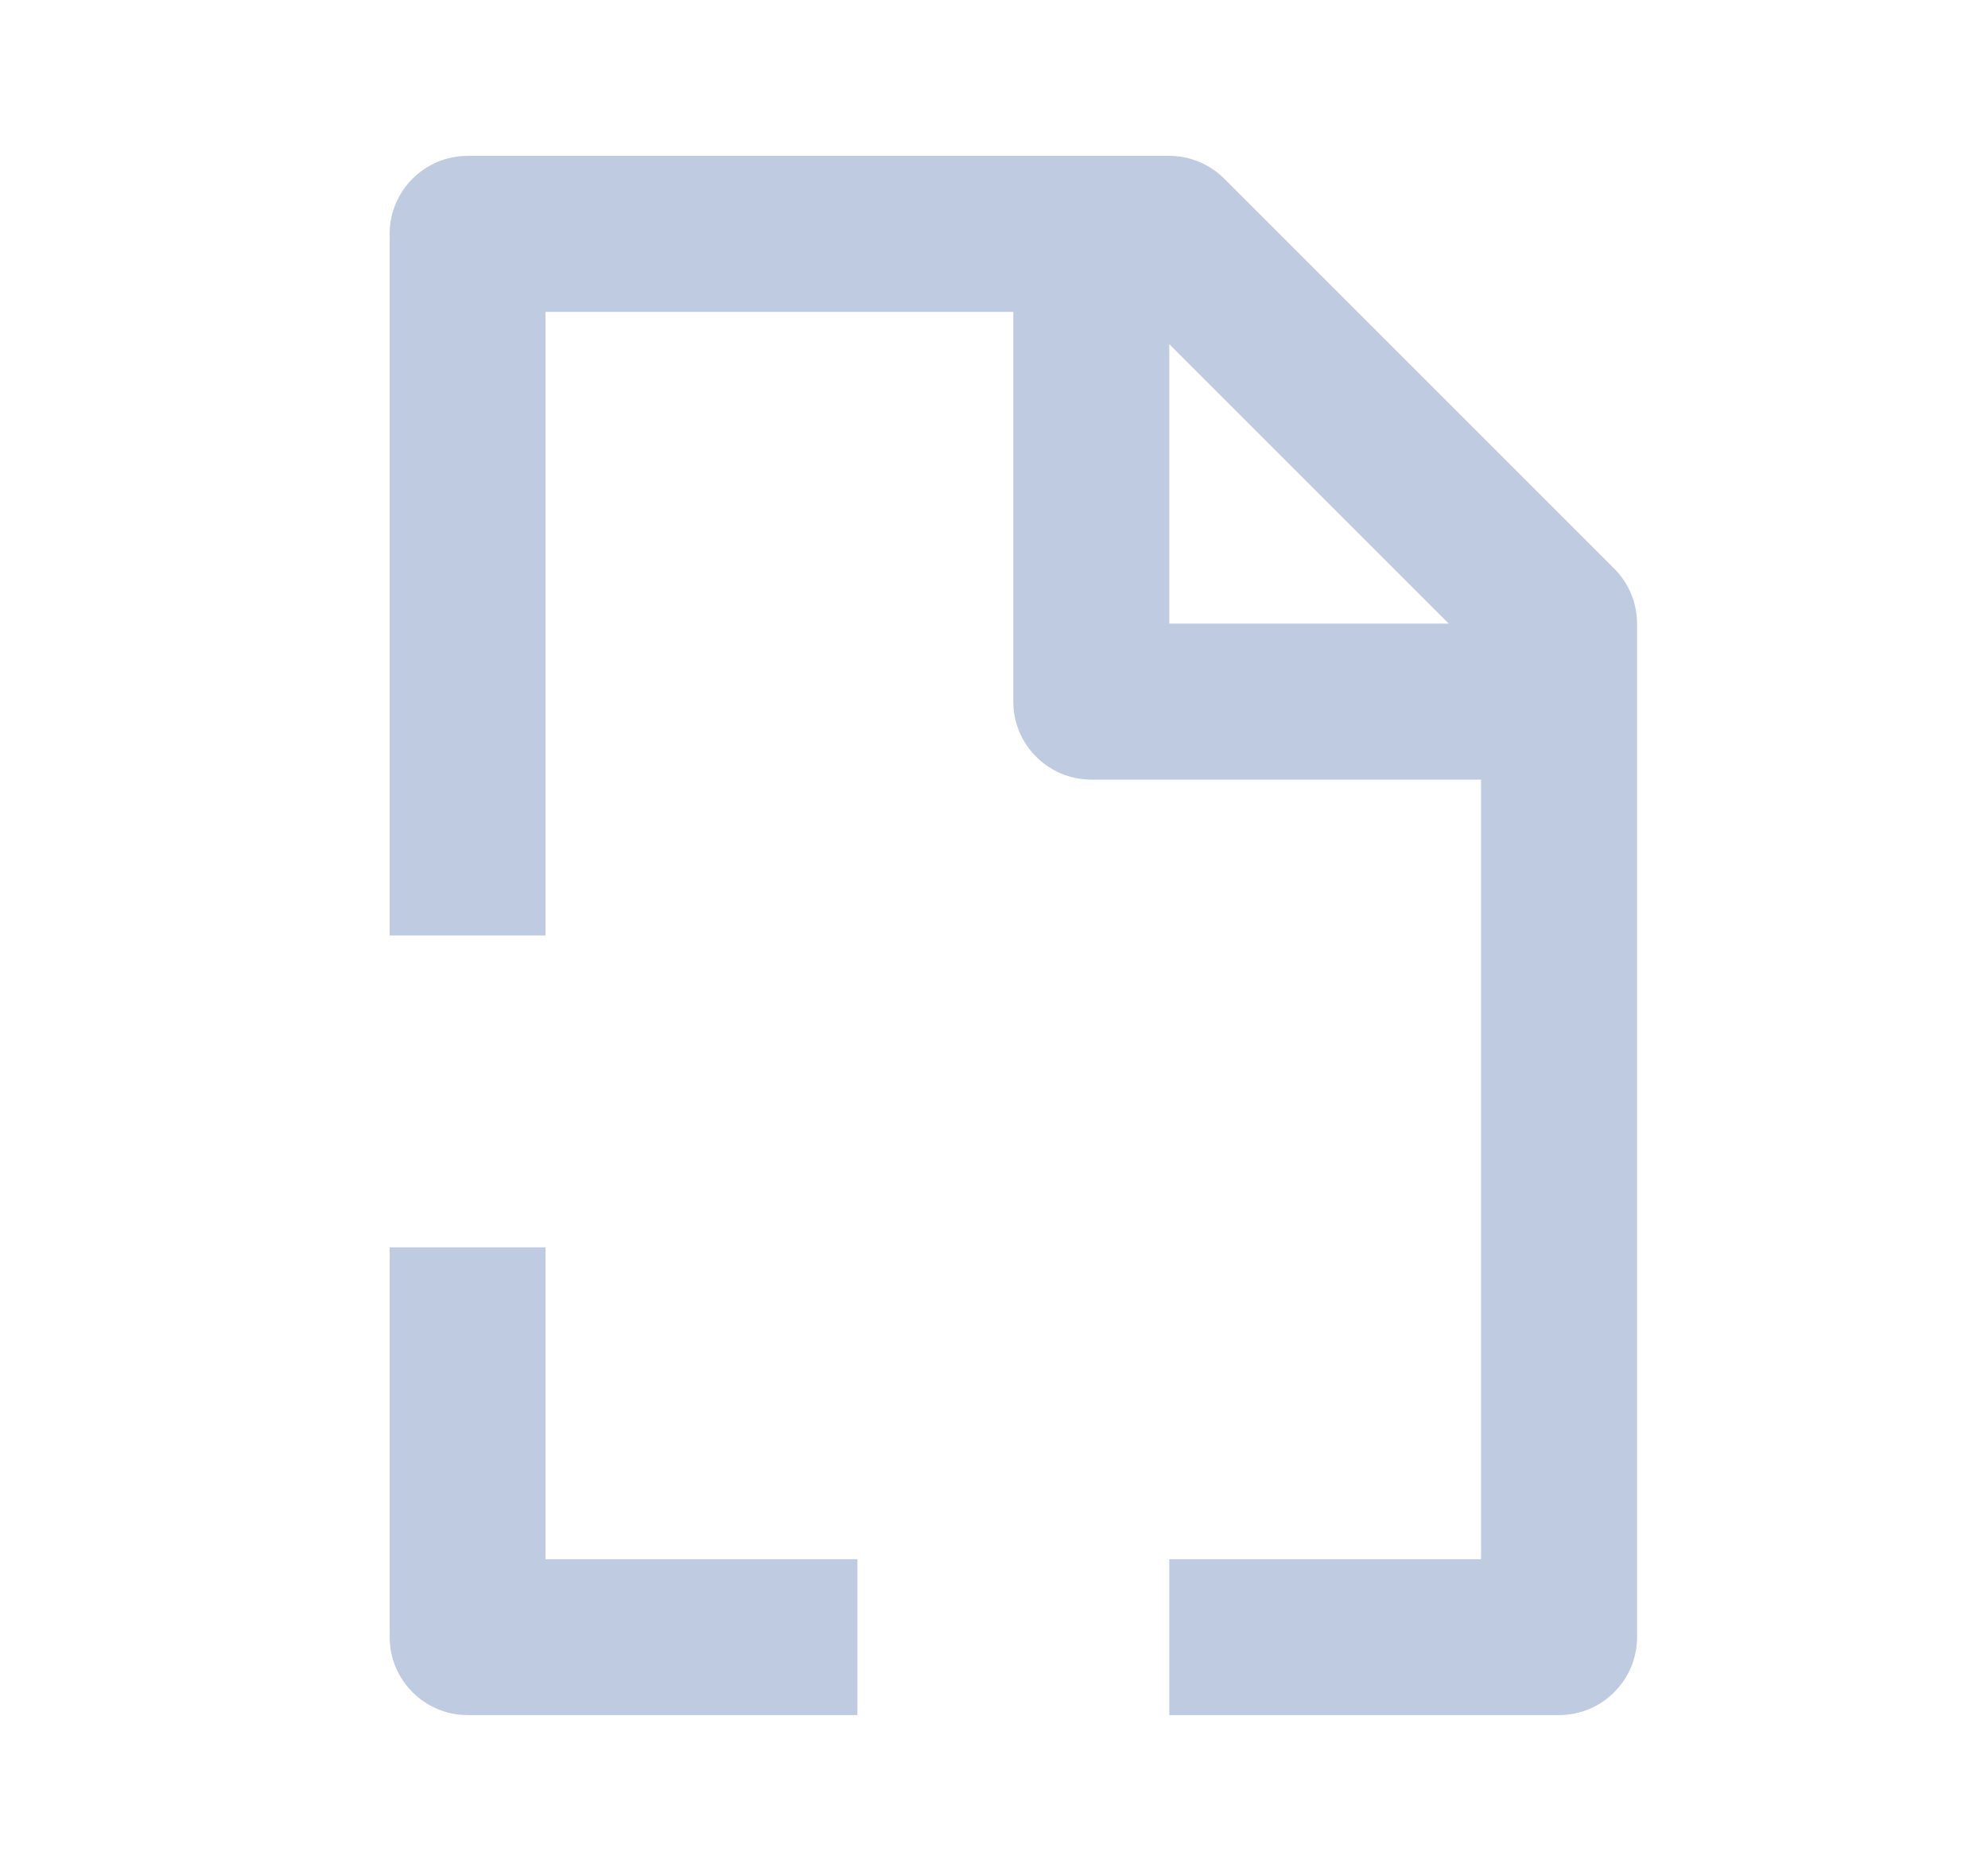 <svg width="17" height="16" viewBox="0 0 17 16" fill="none" xmlns="http://www.w3.org/2000/svg">
<g id="tmplate-document">
<g id="shape">
<path fill-rule="evenodd" clip-rule="evenodd" d="M13.999 5.333V14C13.999 14.368 13.7 14.667 13.332 14.667H9.999V13.334H12.665V6.667H9.332C8.964 6.667 8.665 6.368 8.665 6V2.667H4.665V8H3.332V2C3.332 1.632 3.631 1.333 3.999 1.333H9.999C10.175 1.333 10.345 1.404 10.47 1.529L13.803 4.862C13.928 4.987 13.999 5.157 13.999 5.333ZM9.999 2.943V5.333H12.389L9.999 2.943Z" fill="#BFCBE0"/>
<path d="M3.332 14V10.667H4.665V13.334H7.332V14.667H3.999C3.631 14.667 3.332 14.368 3.332 14Z" fill="#BFCBE0"/>
</g>
</g>
</svg>
